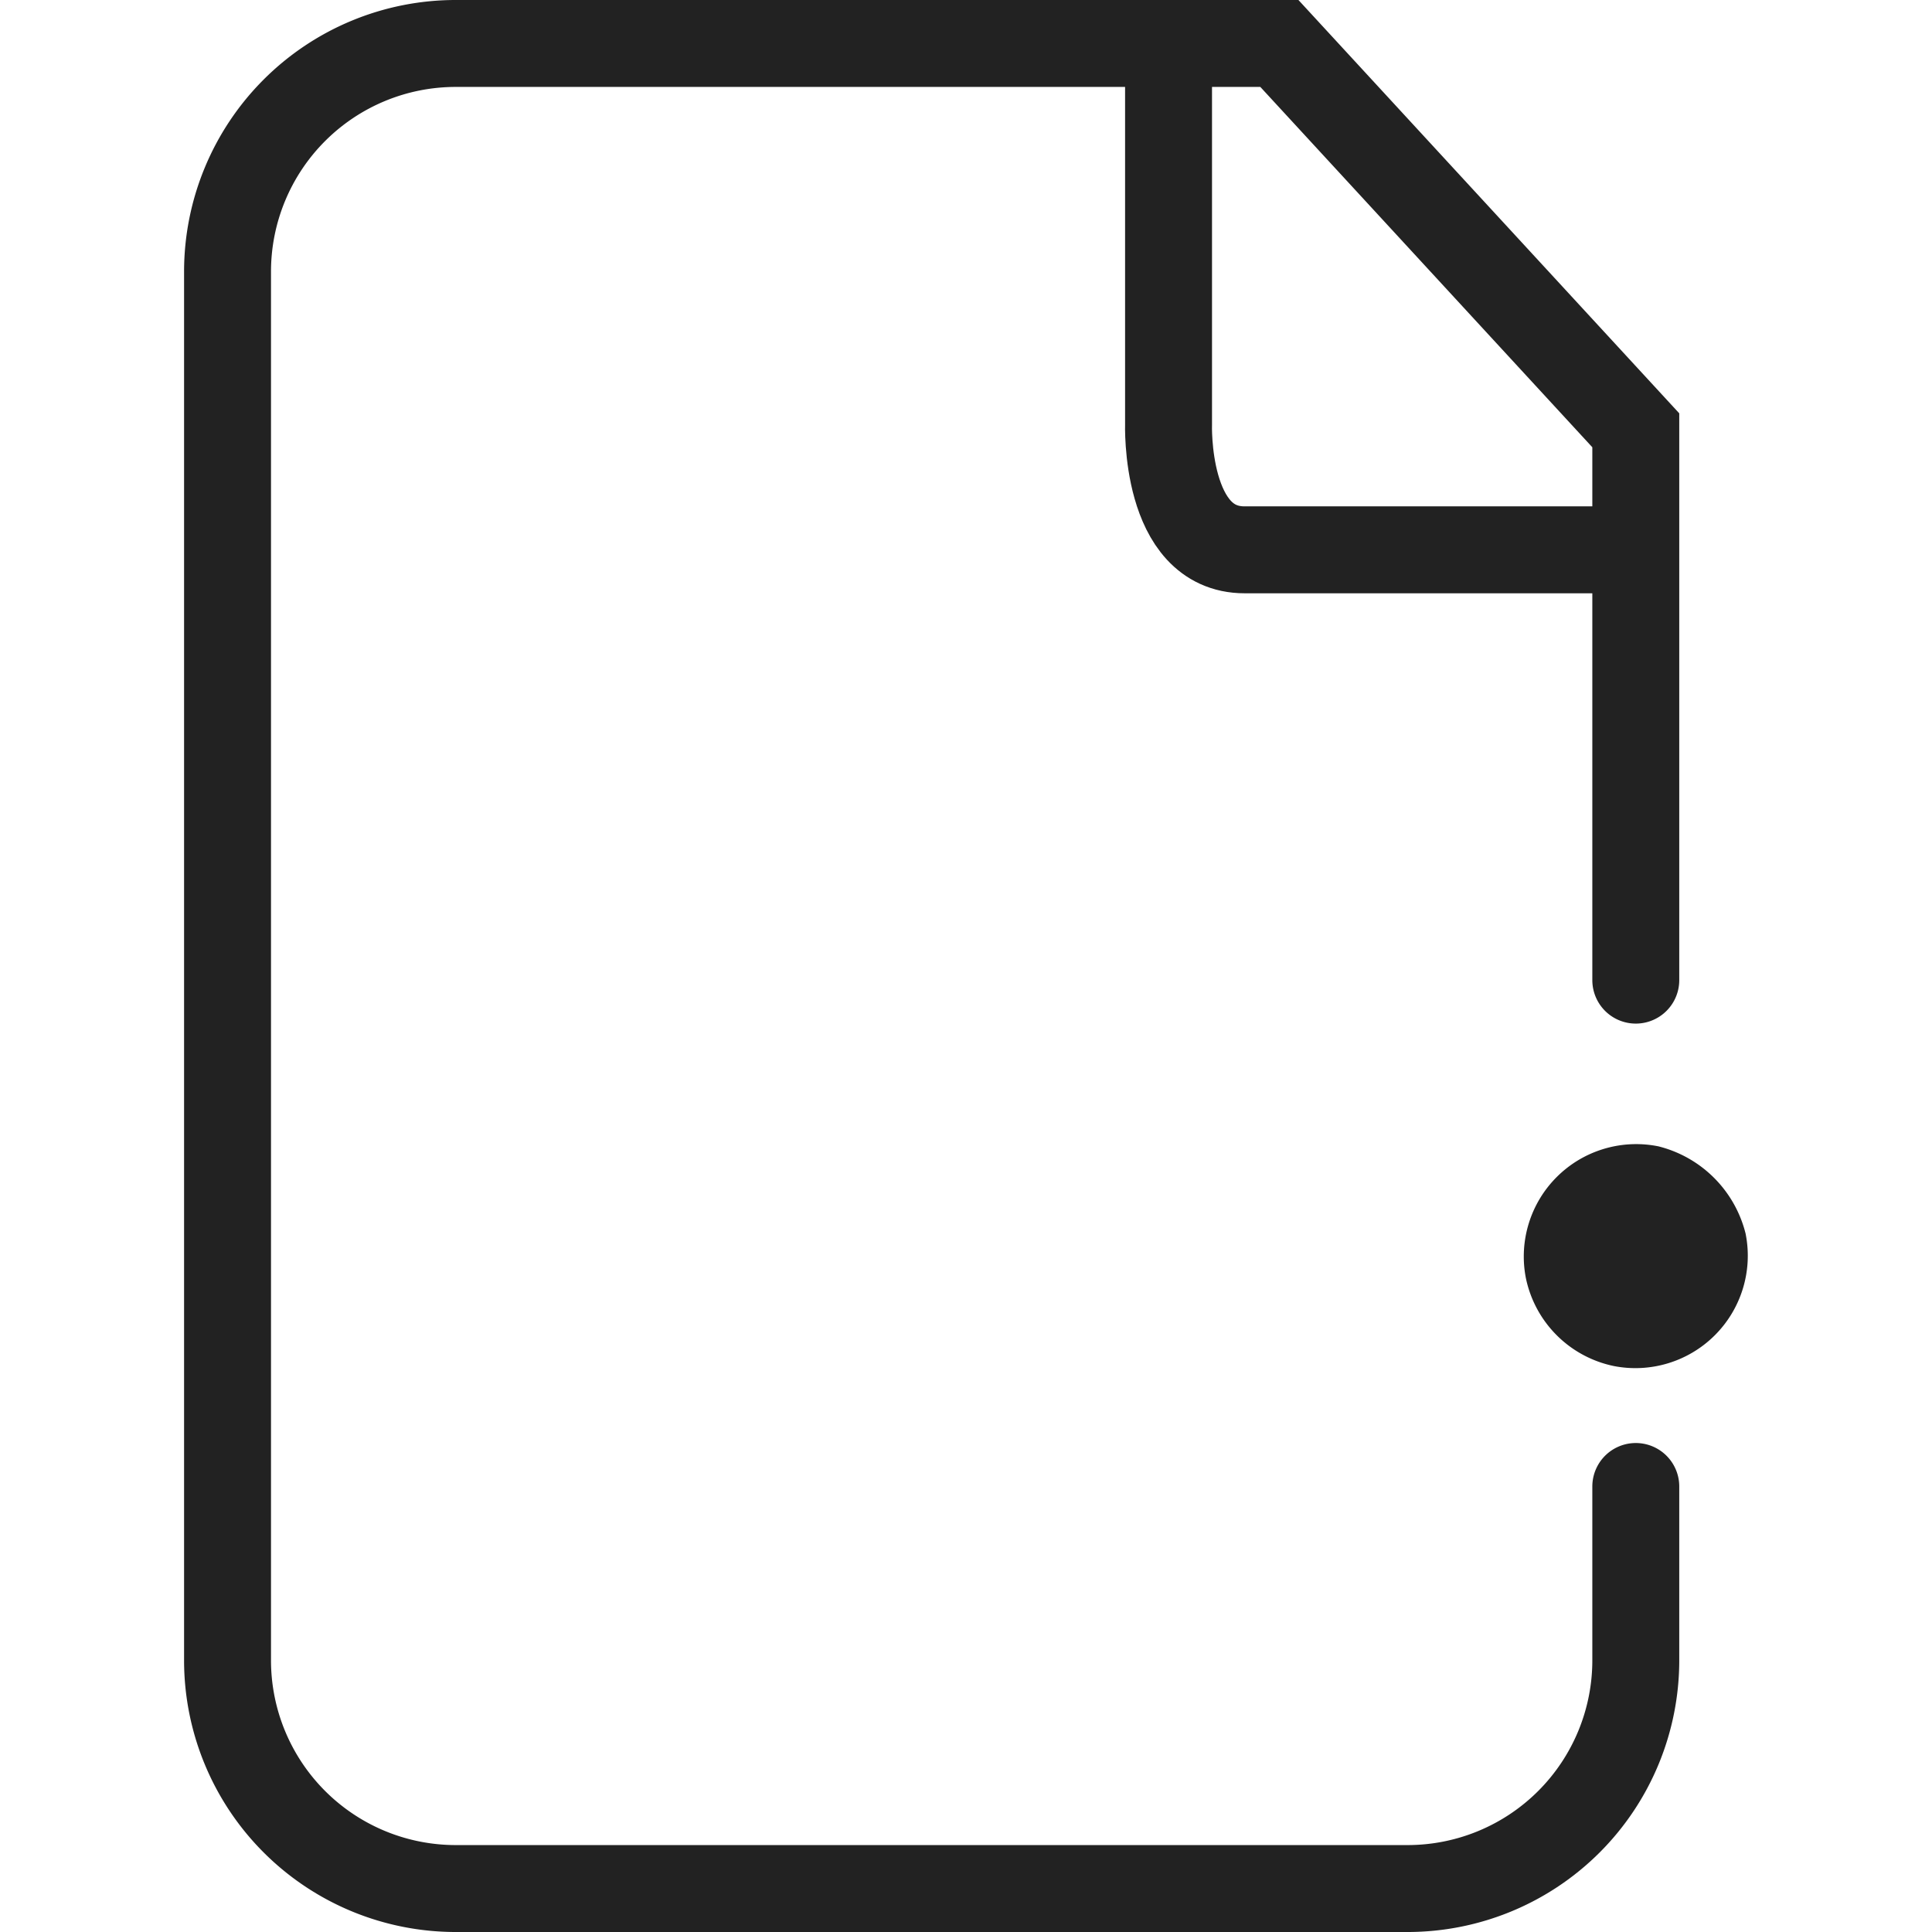 <!DOCTYPE svg PUBLIC "-//W3C//DTD SVG 1.1//EN" "http://www.w3.org/Graphics/SVG/1.1/DTD/svg11.dtd">

<!-- Uploaded to: SVG Repo, www.svgrepo.com, Transformed by: SVG Repo Mixer Tools -->
<svg width="800px" height="800px" viewBox="-8.47 0 88.9 88.9" xmlns="http://www.w3.org/2000/svg" fill="#000000">

<g id="SVGRepo_bgCarrier" stroke-width="0"/>

<g id="SVGRepo_tracerCarrier" stroke-linecap="round" stroke-linejoin="round"/>

<g id="SVGRepo_iconCarrier"> <g id="Group_18" data-name="Group 18" transform="translate(-652 -672)"> <path id="Path_37" data-name="Path 37" d="M718.8,717.1V691.8L702.4,674H664.5A10.5,10.5,0,0,0,654,684.5v63.9a10.5,10.5,0,0,0,10.5,10.5h43.8a10.5,10.5,0,0,0,10.5-10.5v-8" fill="none" stroke="#222222" stroke-linecap="round" stroke-miterlimit="10" stroke-width="4"/> <path id="Path_38" data-name="Path 38" d="M697.3,675.1v16.4s-.2,5.8,3.5,5.8h16.4" fill="none" stroke="#222222" stroke-linecap="round" stroke-miterlimit="10" stroke-width="4"/> <path id="Path_39" data-name="Path 39" d="M721.9,729.2a3.172,3.172,0,0,1-3.7,3.7,3.209,3.209,0,0,1-2.5-2.5,3.172,3.172,0,0,1,3.7-3.7A3.512,3.512,0,0,1,721.9,729.2Z" fill="#222222" stroke="#222222" stroke-miterlimit="10" stroke-width="4"/> </g> </g>

</svg>